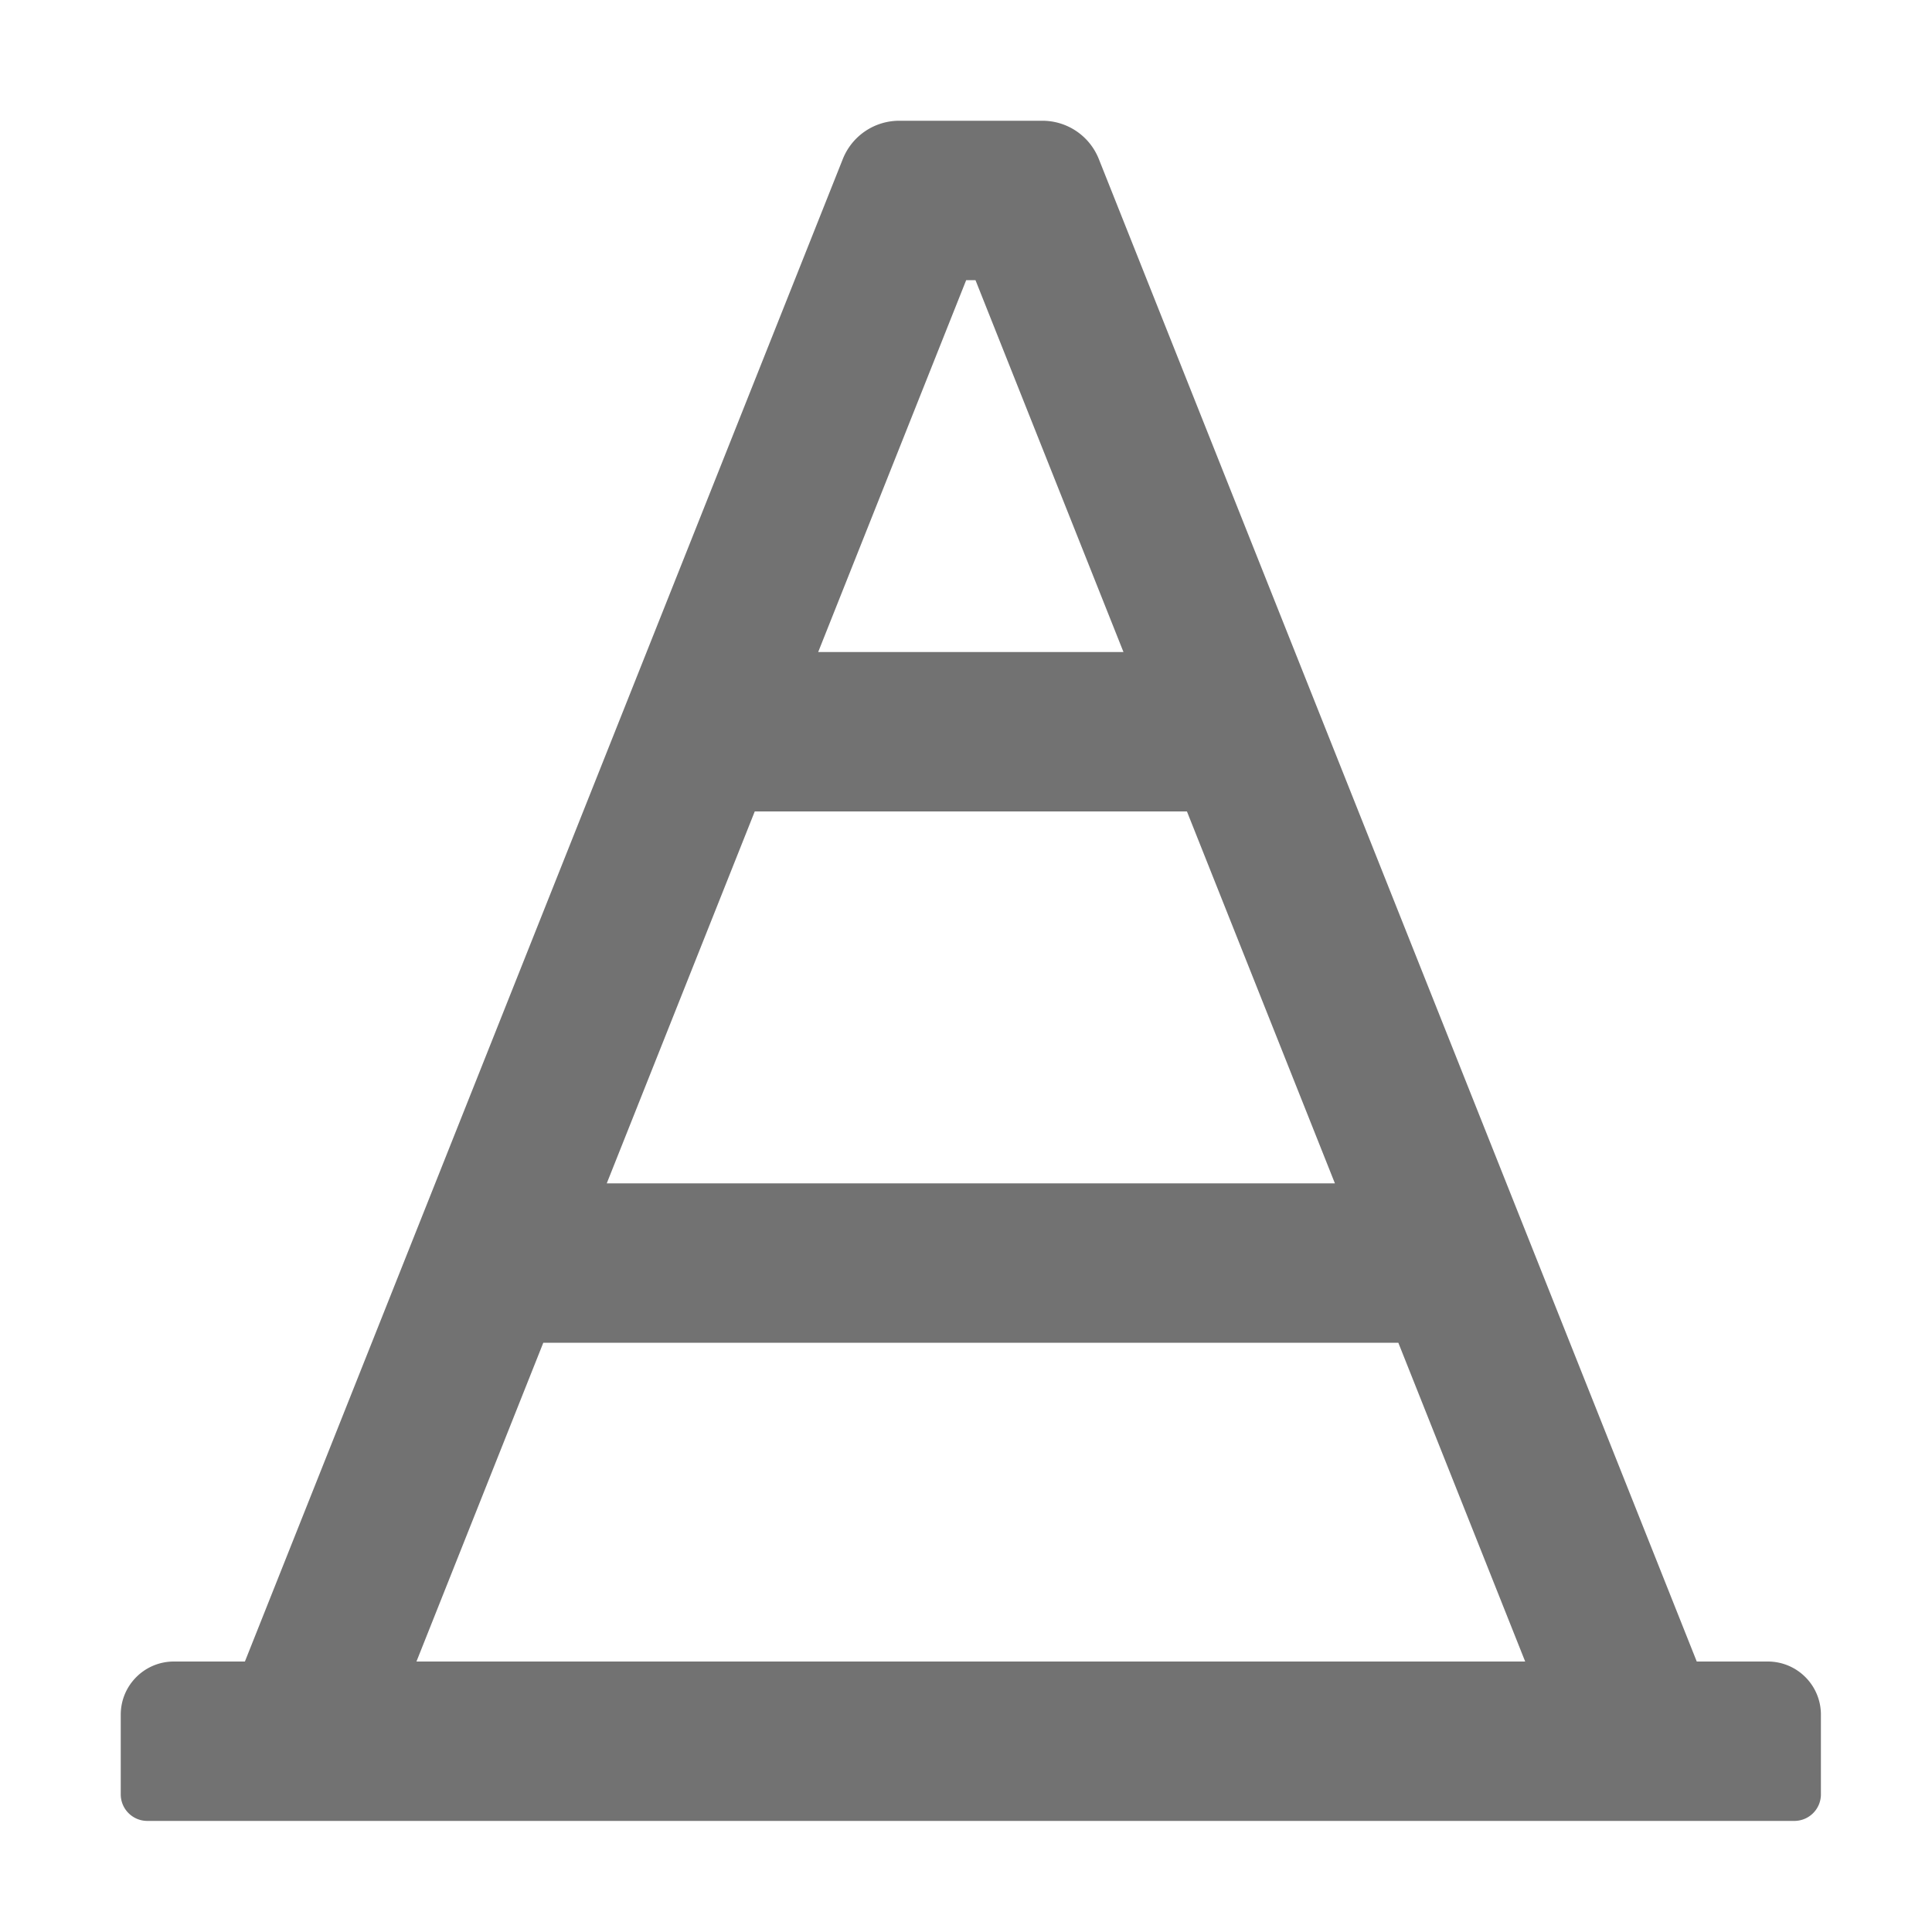﻿<?xml version='1.0' encoding='UTF-8'?>
<svg viewBox="-2 -2 32 32" xmlns="http://www.w3.org/2000/svg">
  <g transform="matrix(0.055, 0, 0, 0.055, 0, 0)">
    <path d="M496, 464L474.61, 464L294.54, 11.52A18.284 18.284 0 0 0 277.55, 0L234.44, 0C226.95, 0 220.22, 4.57 217.45, 11.52L37.39, 464L16, 464C7.16, 464 0, 471.16 0, 480L0, 504C0, 508.42 3.58, 512 8, 512L504, 512C508.42, 512 512, 508.42 512, 504L512, 480C512, 471.16 504.84, 464 496, 464zM365.64, 320L146.36, 320L190.93, 208L321.08, 208L365.64, 320zM254.6, 48L257.4, 48L301.97, 160L210.03, 160L254.6, 48zM127.25, 368L384.74, 368L422.94, 464L89.05, 464L127.25, 368z" fill="#727272" fill-opacity="1" class="Black" />
  </g>
</svg>